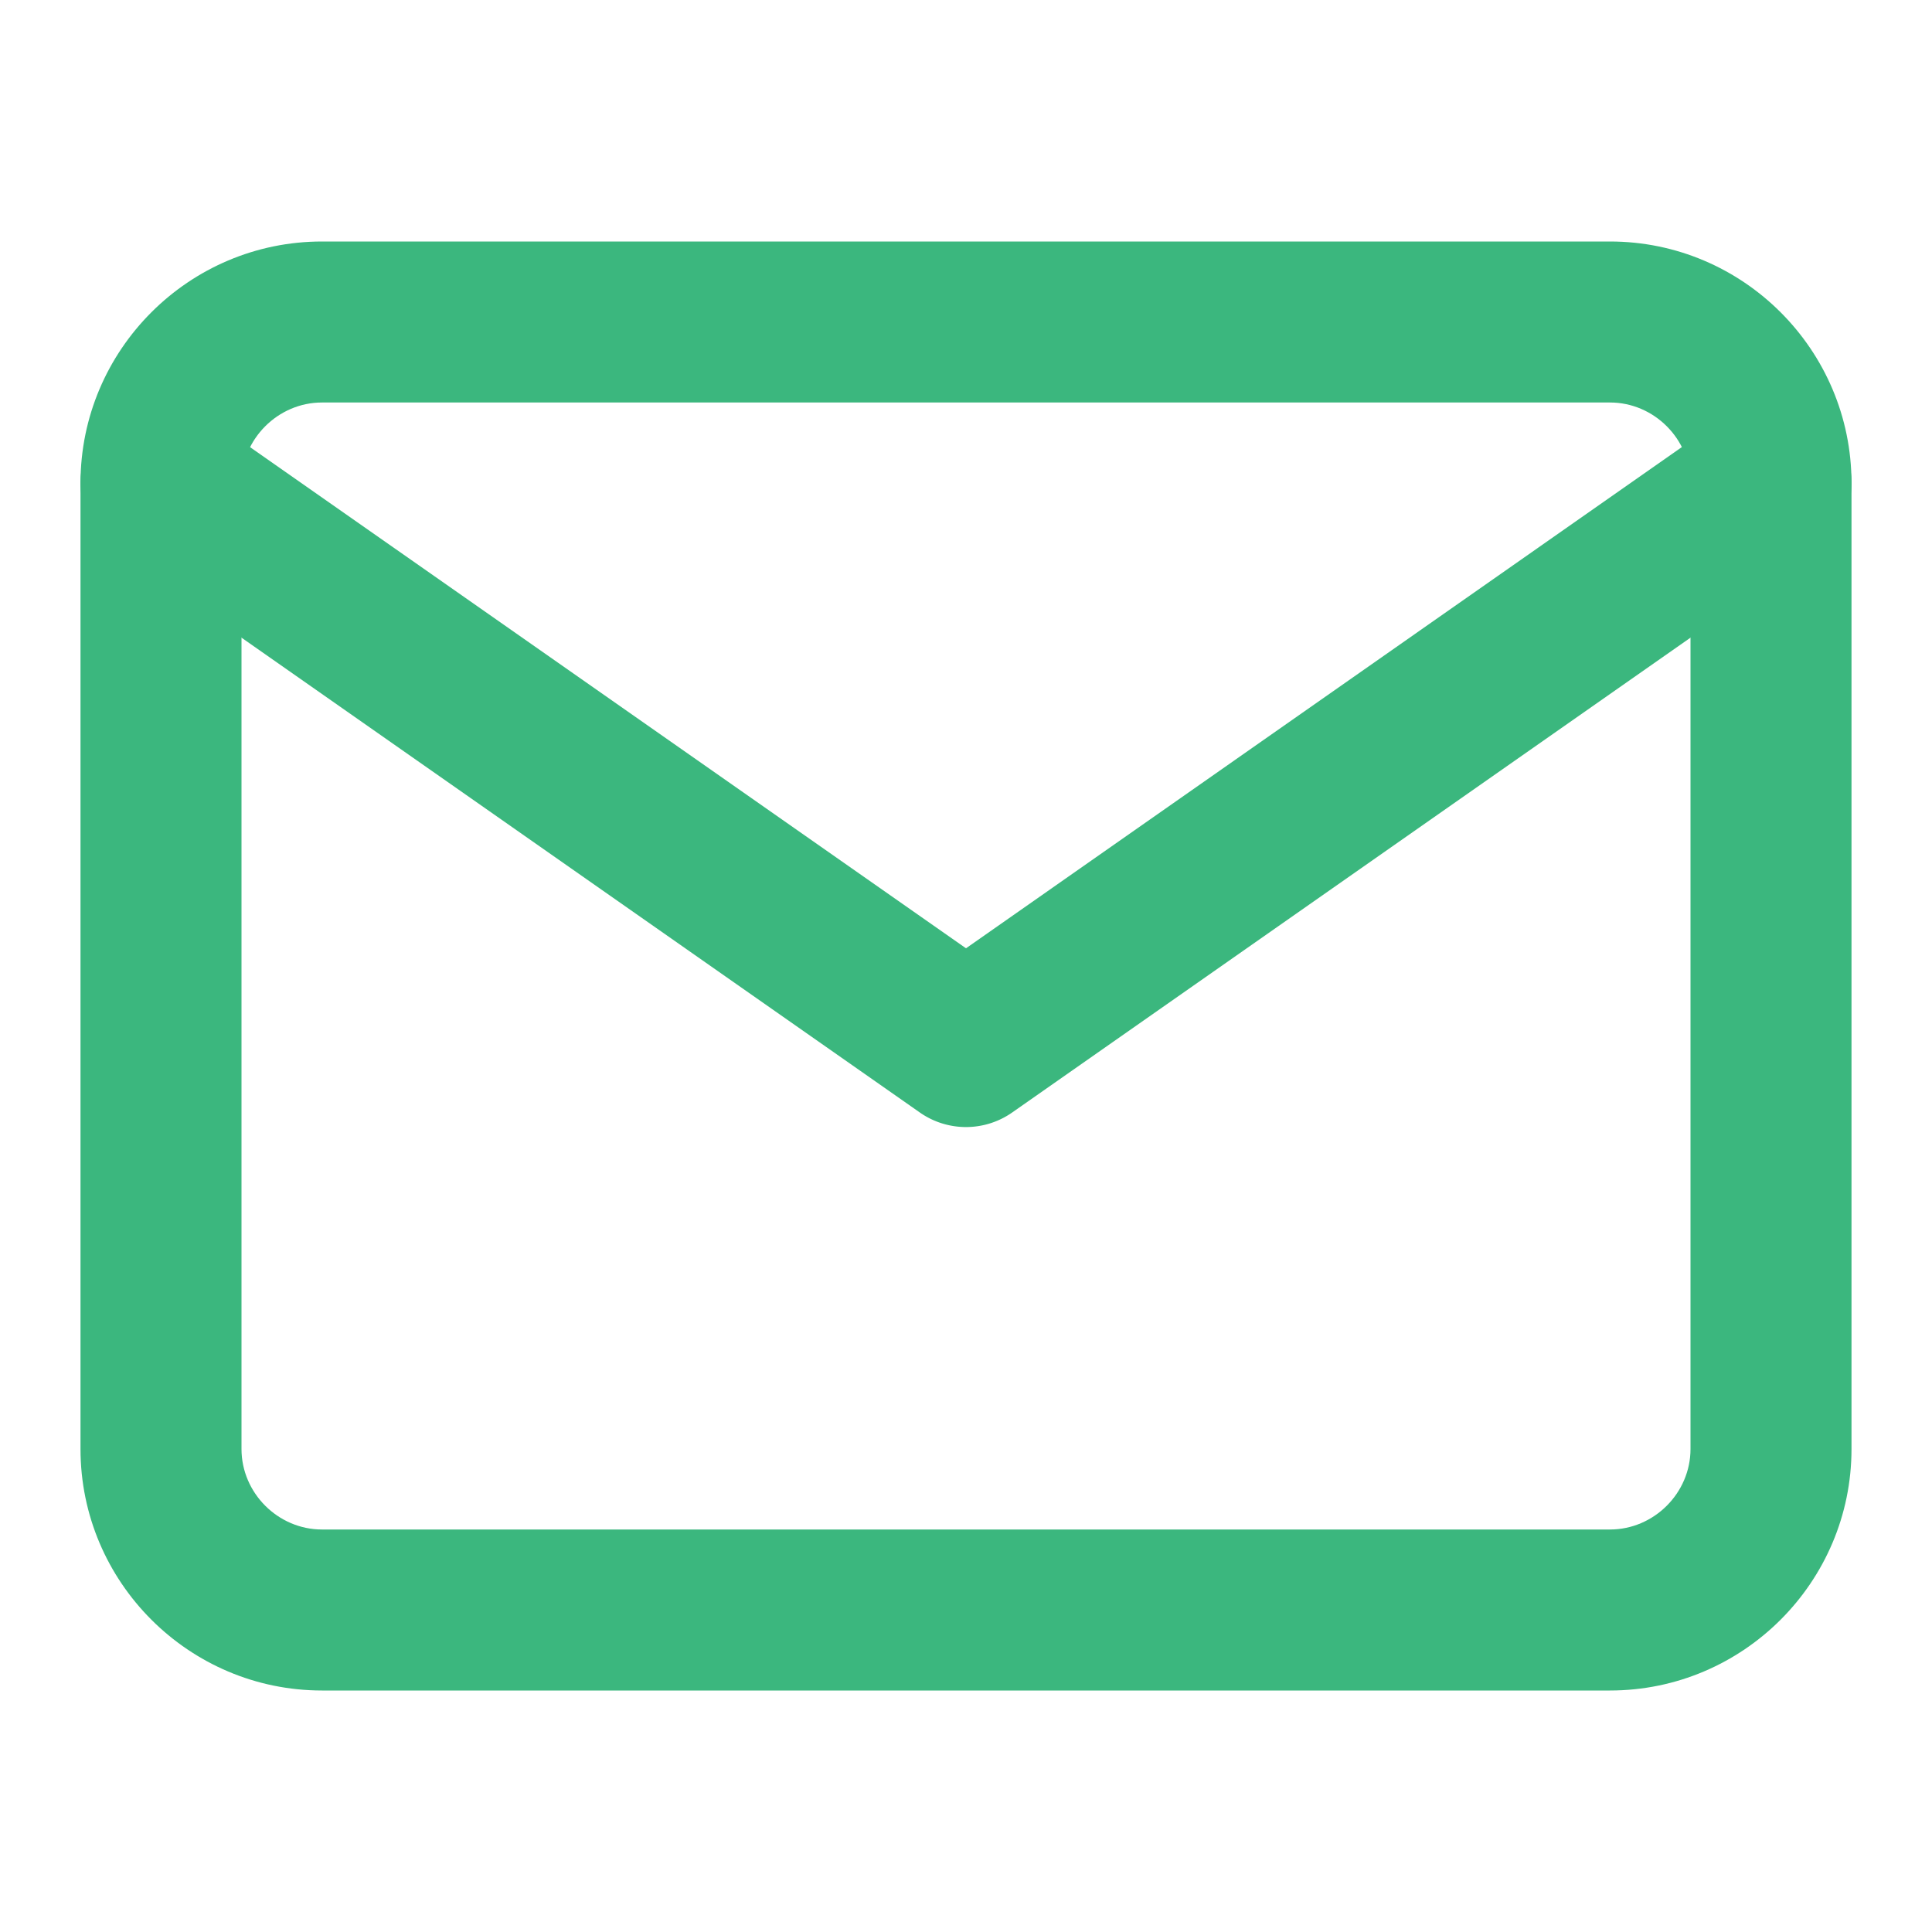 <svg width="18" height="18" fill="none" xmlns="http://www.w3.org/2000/svg"><path fill-rule="evenodd" clip-rule="evenodd" d="M3 3.75c-.41 0-.75.34-.75.75v9c0 .41.34.75.75.75h12c.41 0 .75-.34.75-.75v-9c0-.41-.34-.75-.75-.75H3zM.75 4.5C.75 3.26 1.76 2.25 3 2.25h12c1.24 0 2.25 1.01 2.25 2.25v9c0 1.24-1.01 2.25-2.25 2.25H3c-1.24 0-2.25-1.01-2.25-2.25v-9z" fill="#3BB77E"/><path fill-rule="evenodd" clip-rule="evenodd" d="M.886 4.07a.75.75 0 011.044-.184L9 8.835l7.07-4.95a.75.75 0 11.86 1.23l-7.5 5.25a.75.75 0 01-.86 0l-7.5-5.25A.75.75 0 01.886 4.07z" fill="#3BB77E"/></svg>